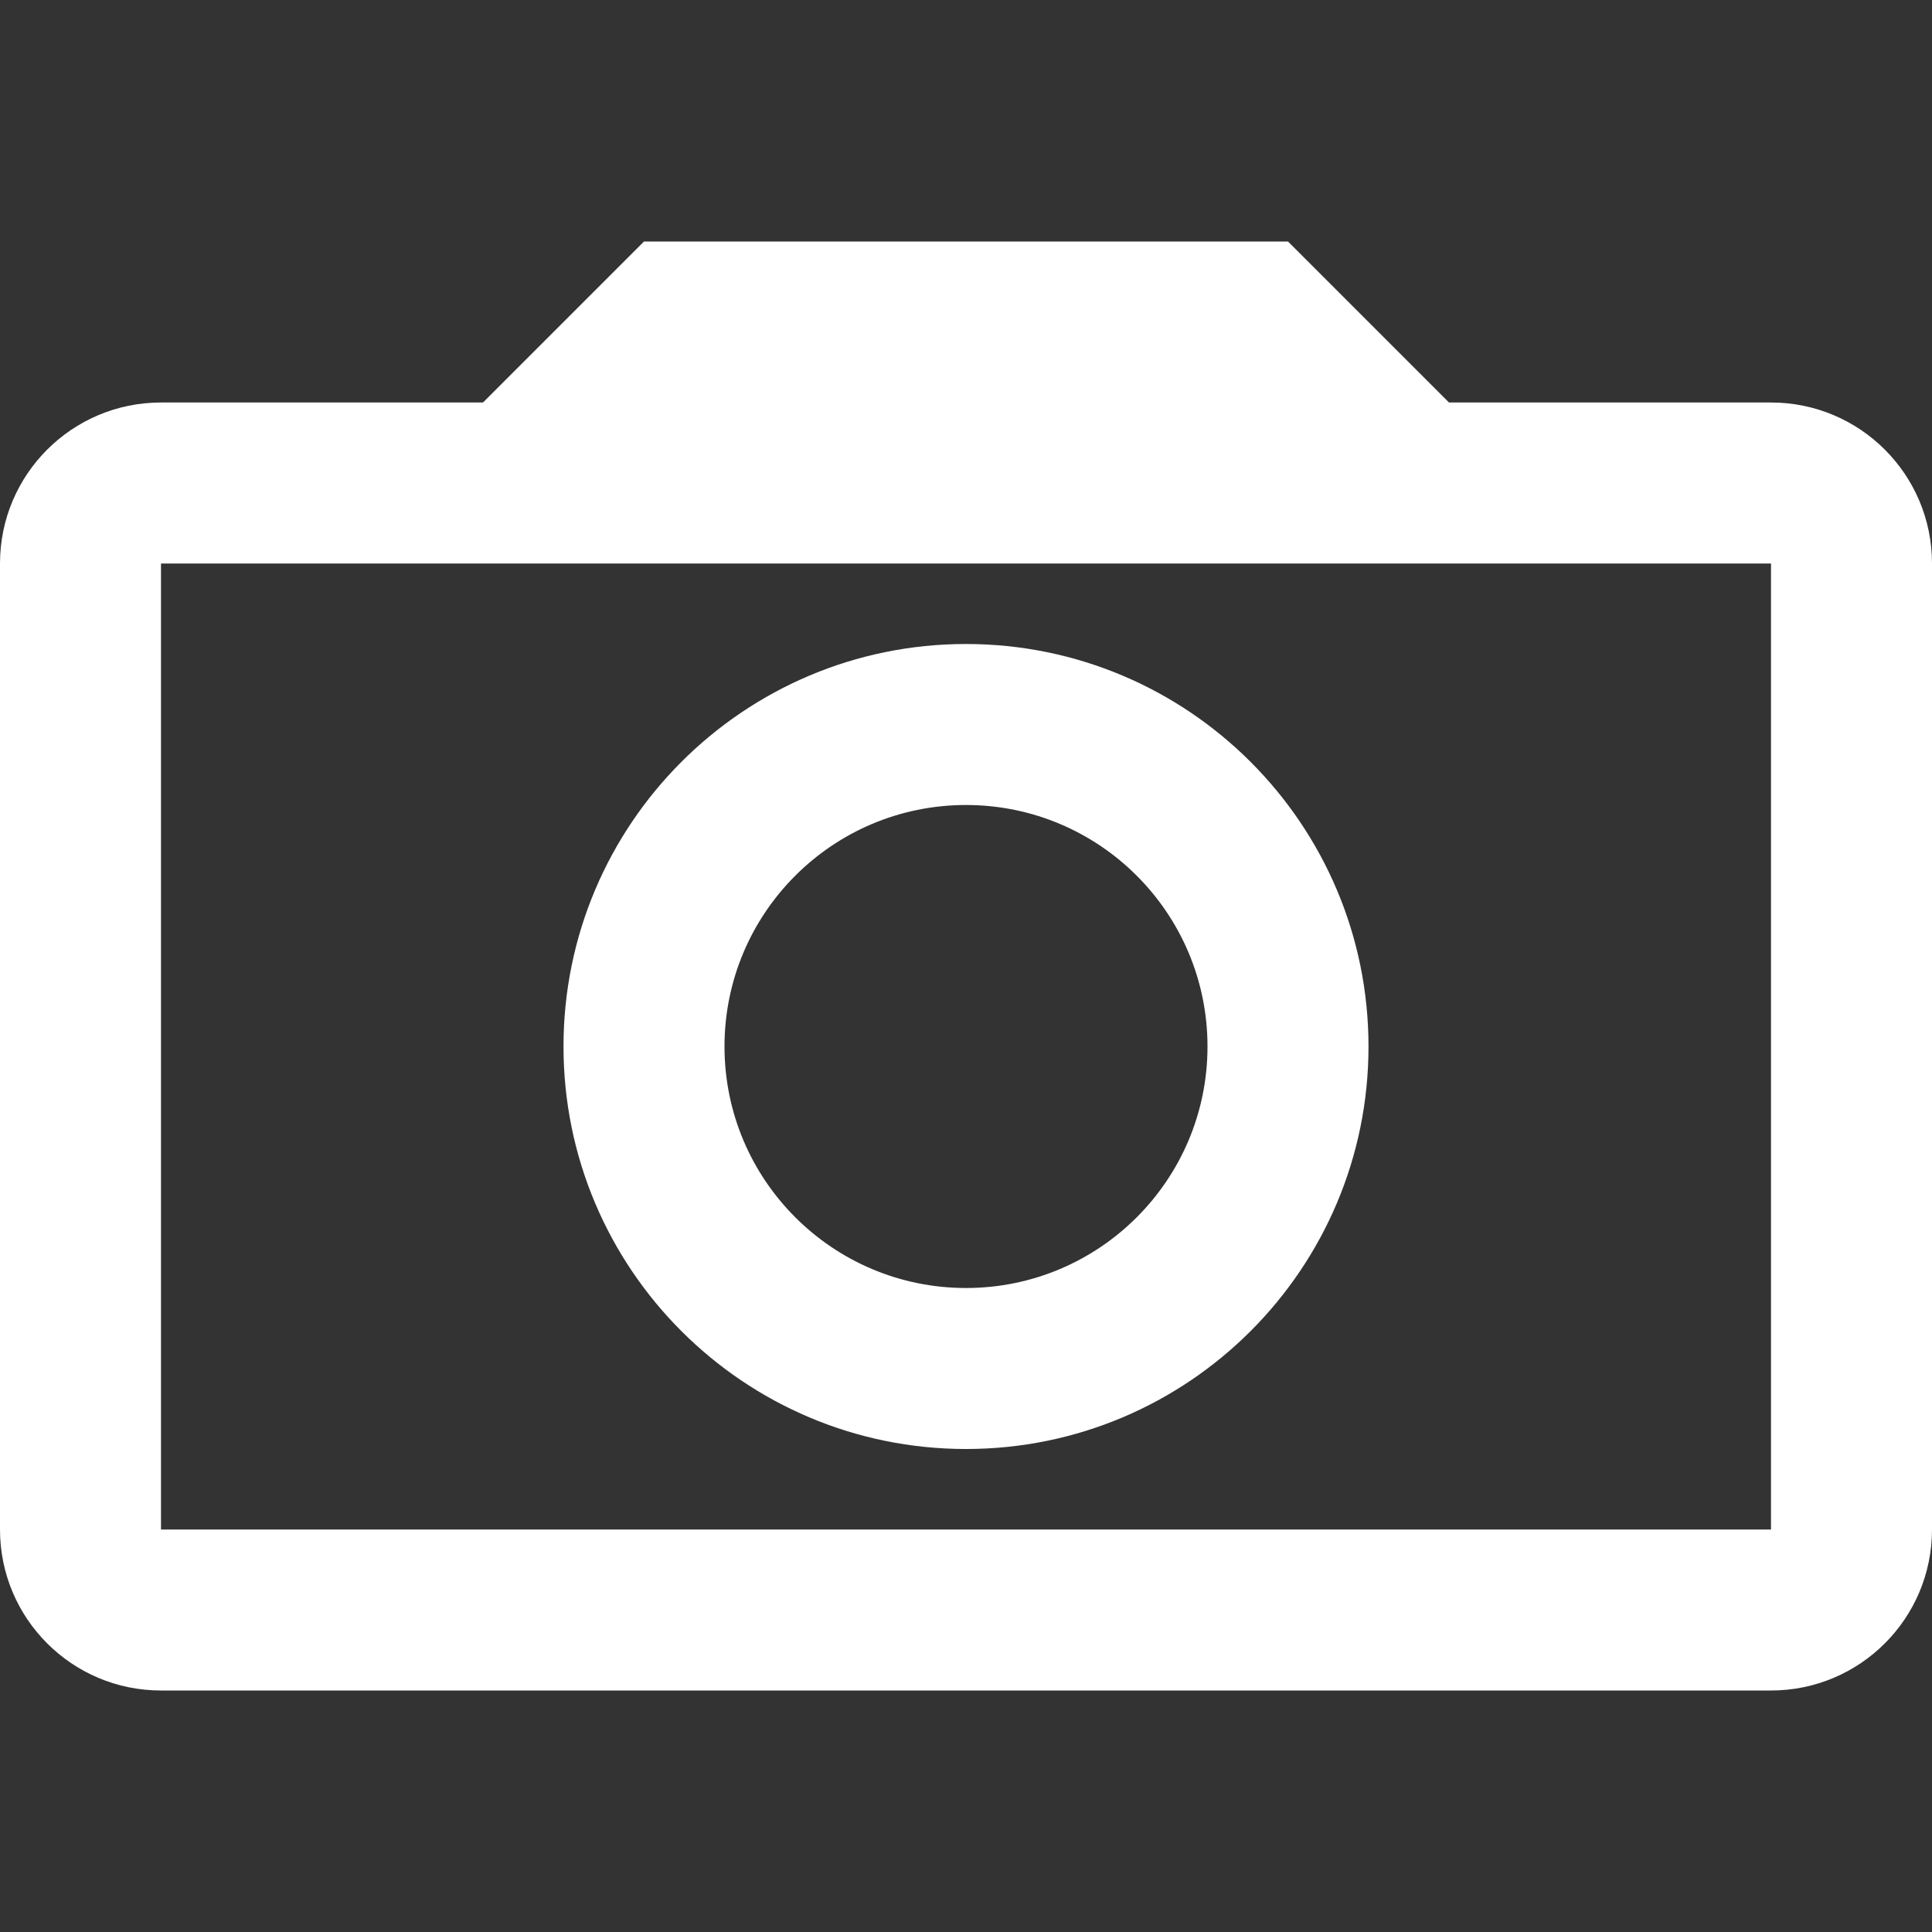 <svg xmlns="http://www.w3.org/2000/svg" width="24" height="24" viewBox="0 0 24 24">
  <rect x="0" y="0" width="24" height="24" fill="#333333" stroke="none"/>
  <path fill="#FFF" d="M6,5 L8,3 L16,3 L18,5 L22,5 C23.105,5 24,5.895 24,7 L24,19 C24,20.105 23.105,21 22,21 L2,21 C0.895,21 1.3527075e-16,20.105 0,19 L0,7 C-1.3527075e-16,5.895 0.895,5 2,5 L6,5 Z M2,7 L2,19 L22,19 L22,7 L2,7 Z M12,16 C13.657,16 15,14.657 15,13 C15,11.343 13.657,10 12,10 C10.343,10 9,11.343 9,13 C9,14.657 10.343,16 12,16 Z M12,18 C9.239,18 7,15.761 7,13 C7,10.239 9.239,8 12,8 C14.761,8 17,10.239 17,13 C17,15.761 14.761,18 12,18 Z"/>
</svg>
